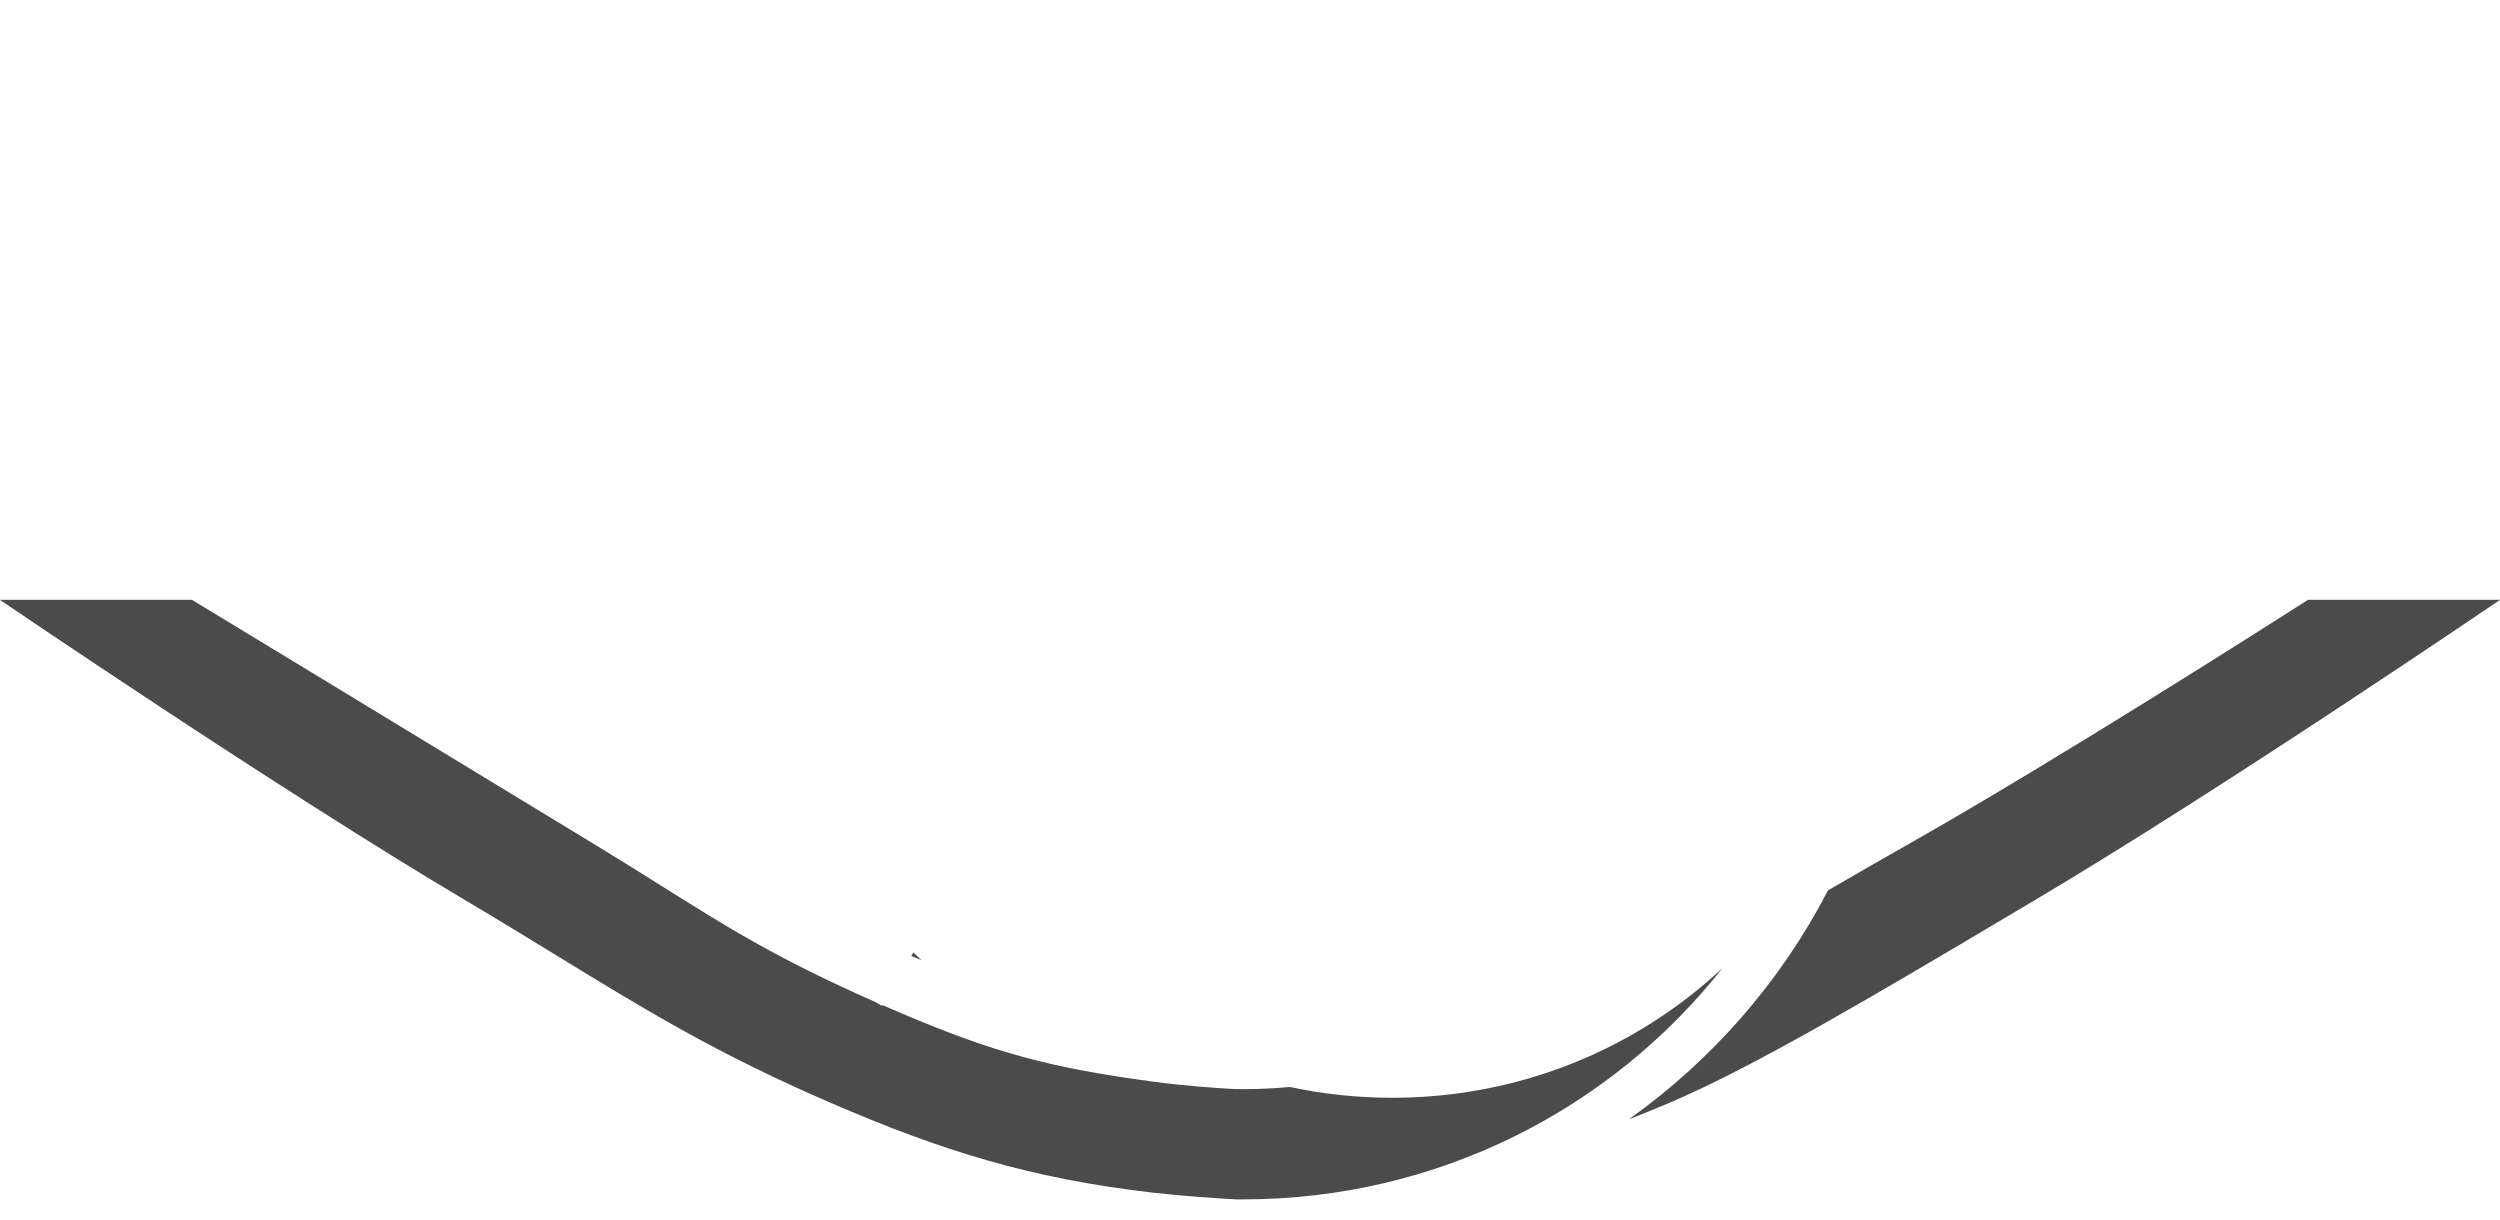 <svg width="123" height="60" viewBox="0 0 123 60" fill="none" xmlns="http://www.w3.org/2000/svg">
<path d="M122.918 29.5L122.992 29.51L113.559 29.51L113.5 29.546C111.836 30.61 101.272 37.345 94.14 41.393C92.835 42.133 91.547 42.876 90.291 43.601L90.034 43.749L89.937 43.808C87.617 48.292 84.24 52.155 80.131 55.077C80.547 54.913 80.964 54.744 81.382 54.572C81.626 54.471 81.87 54.369 82.115 54.266C86.242 52.52 92.23 48.966 98.581 45.196L100.152 44.263C109.292 38.845 123 29.514 123 29.514L122.992 29.51L122.987 29.5H122.918Z" fill="#4B4B4B"/>
<path d="M68.5 54.01C74.805 54.01 80.53 51.58 84.751 47.624C79.281 54.553 70.746 59.01 61.156 59.01L60.813 59.01C59.831 58.961 57.998 58.827 56.69 58.675C50.712 57.979 46.383 56.641 40.885 54.267C35.276 51.845 31.787 49.708 27.412 47.028C26.014 46.171 24.525 45.259 22.848 44.265C13.708 38.846 0 29.516 0 29.516L0.008 29.51H9.441C9.441 29.51 21.55 36.856 29.303 41.575C30.546 42.332 31.617 43.004 32.604 43.624C35.918 45.704 38.288 47.191 43.078 49.303L43.39 49.486L43.412 49.449C43.708 49.578 44.013 49.71 44.328 49.844C48.927 51.804 51.73 52.545 56.695 53.212C58.295 53.426 59.763 53.528 60.813 53.587V53.583L61.156 53.585L61.483 53.583L61.697 53.579L61.949 53.572L62.283 53.56C62.677 53.542 63.068 53.515 63.458 53.479C65.082 53.827 66.769 54.01 68.5 54.01Z" fill="#4B4B4B"/>
<path d="M45.343 47.239L44.835 47.034L44.937 46.862C45.029 46.949 45.122 47.036 45.215 47.122L45.343 47.239Z" fill="#4B4B4B"/>


</svg>
